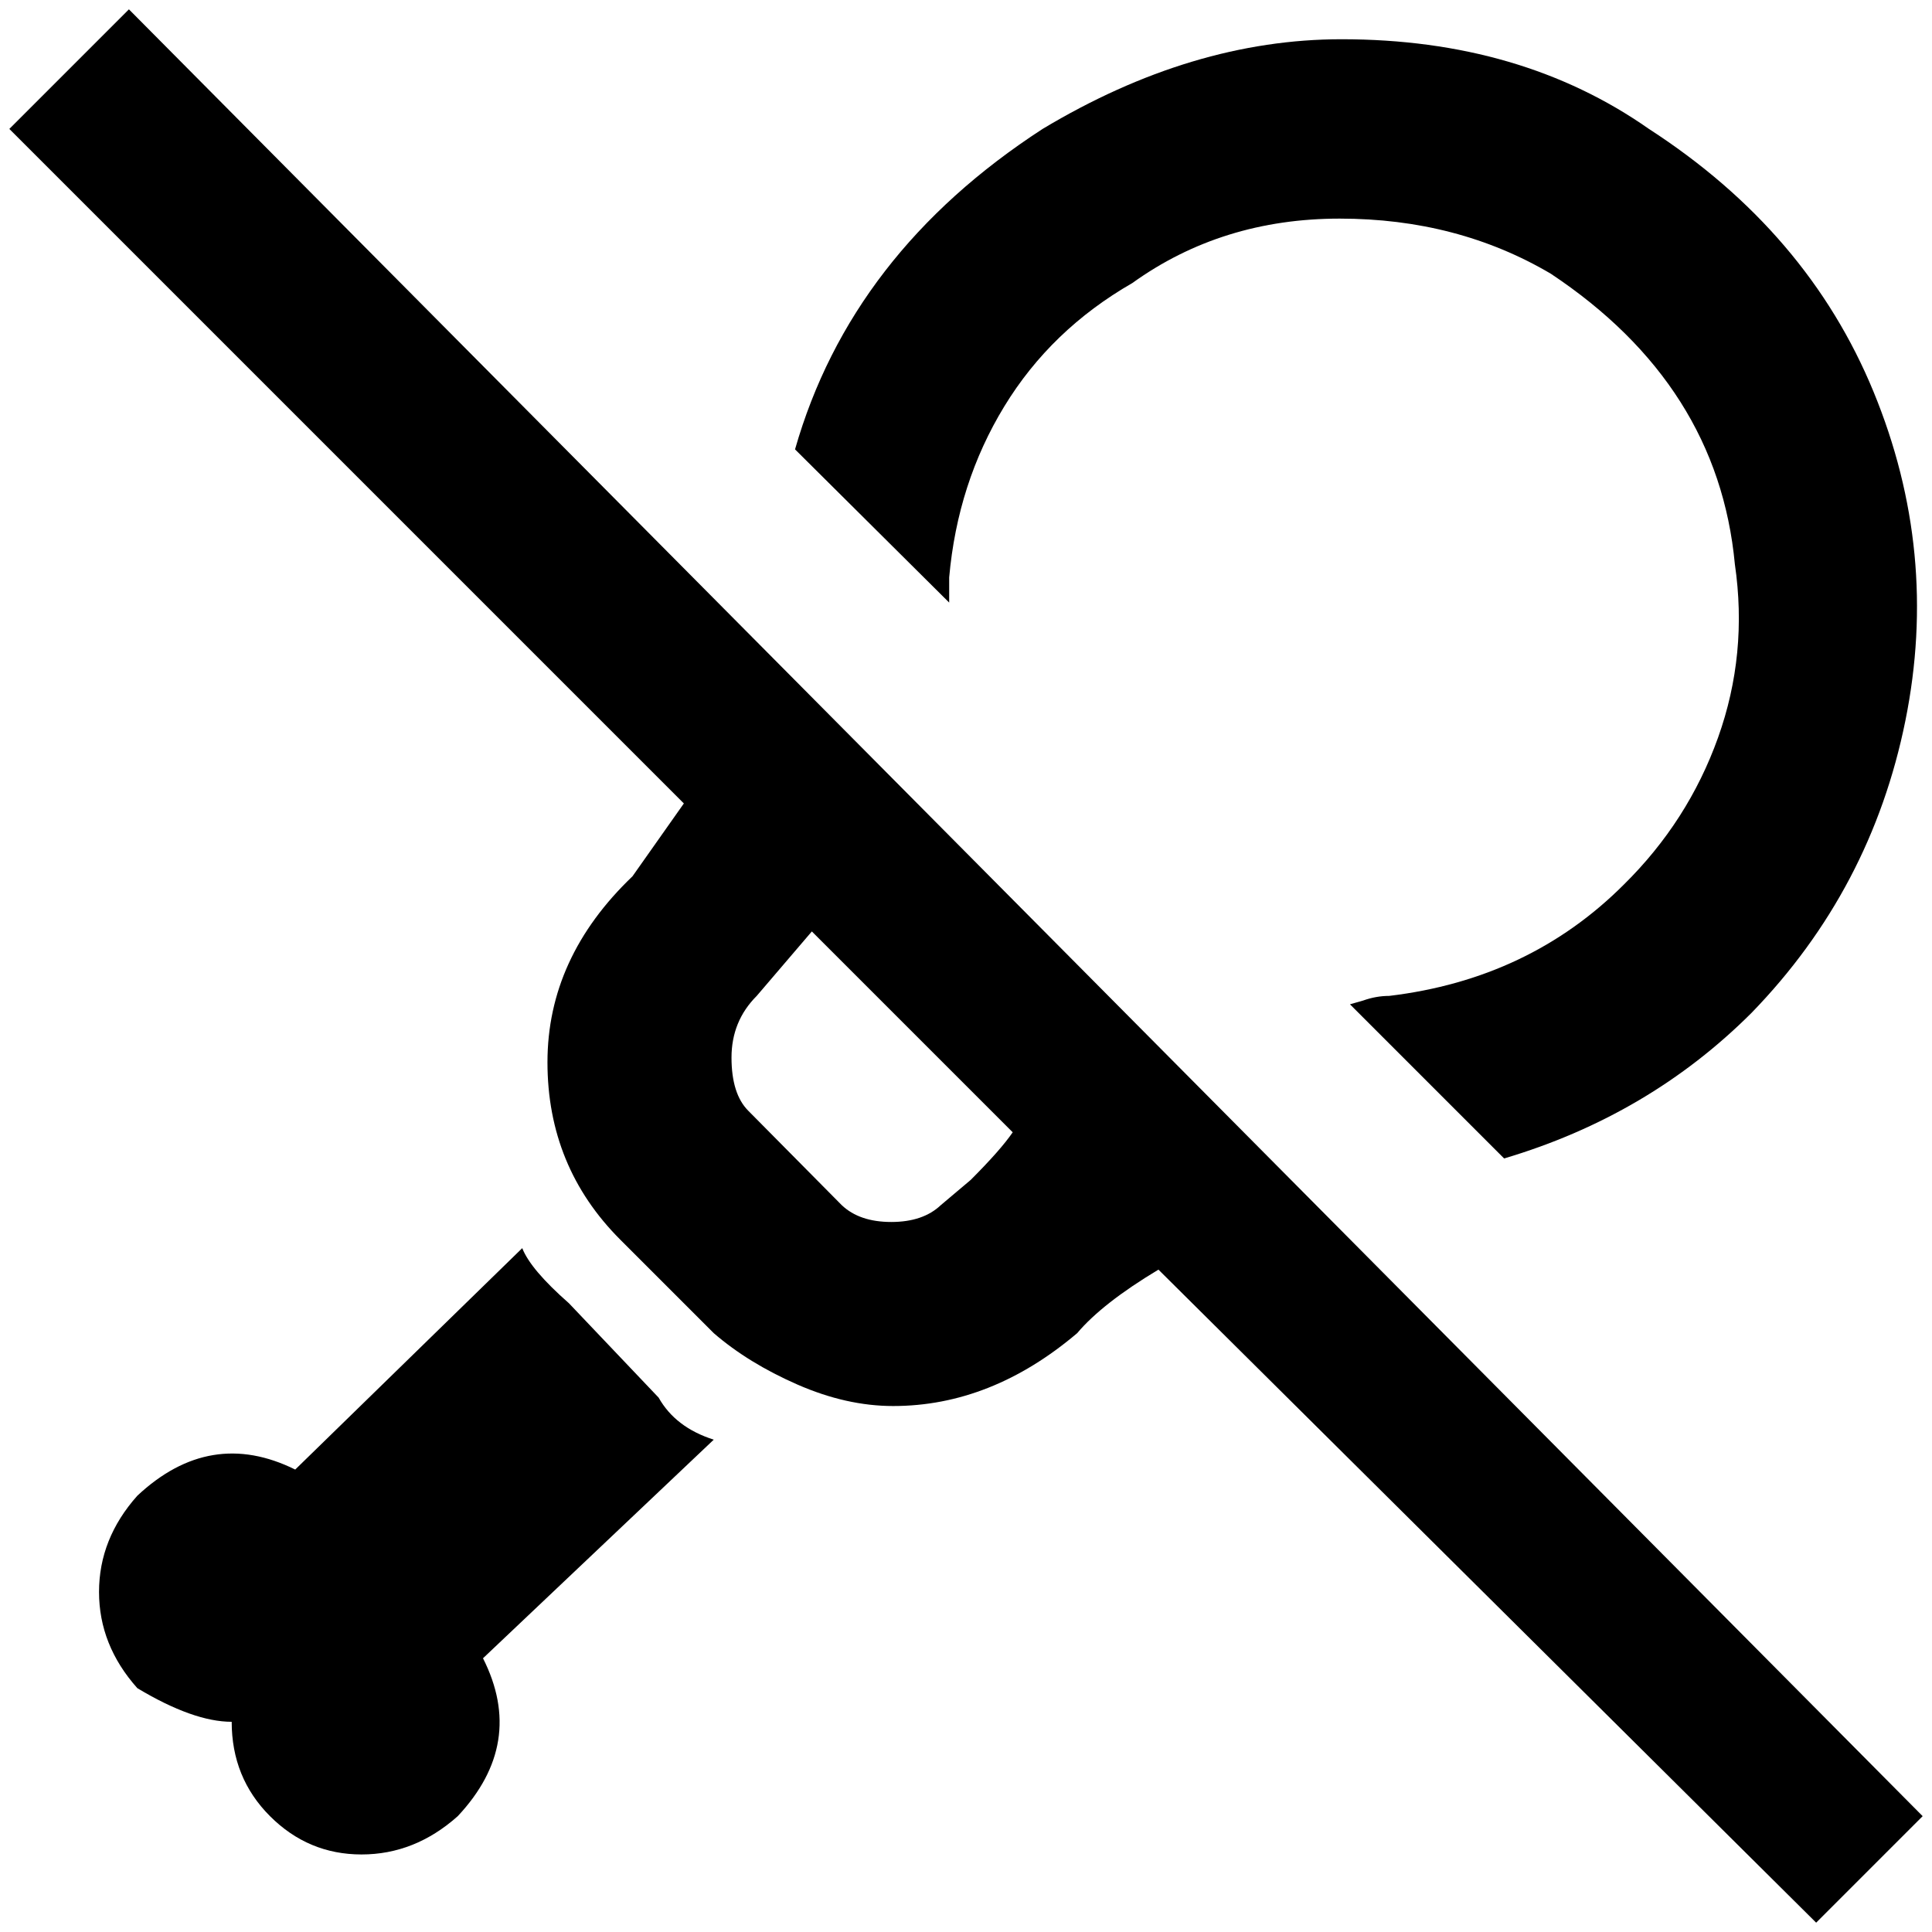<?xml version="1.0" standalone="no"?>
<!DOCTYPE svg PUBLIC "-//W3C//DTD SVG 1.1//EN" "http://www.w3.org/Graphics/SVG/1.1/DTD/svg11.dtd" >
<svg xmlns="http://www.w3.org/2000/svg" xmlns:xlink="http://www.w3.org/1999/xlink" version="1.1" width="2048" height="2048" viewBox="-10 0 2068 2048">
   <path fill="currentColor"
d="M2048 1934l-1920 -1934l-128 128l722 722l-55 78q-91 87 -91 199t78 190l100 100q37 32 89.5 55t102.5 23q105 0 197 -78q27 -32 87 -68l704 699zM997 1280q-19 18 -53 18t-53 -18l-100 -101q-18 -18 -18 -57t27 -66l59 -69l215 215q-13 19 -45 51zM1006 635l-165 -164
q60 -210 265 -343q160 -96 320 -96q192 0 329 96q170 110 240.5 281.5t34 352t-164.5 312.5q-110 110 -265 156l-165 -165l14 -4q14 -5 28 -5q150 -18 251 -119q69 -68 101 -157.5t18 -185.5q-18 -192 -197 -311q-100 -59 -226 -59t-222 69q-87 50 -137 132t-59 183v27z
M754 1531l-247 234q46 91 -27 169q-46 41 -103 41t-98 -41t-41 -101q-41 0 -101 -36q-41 -46 -41 -103t41 -103q78 -73 169 -28l243 -237q9 23 50 59l96 101q18 32 59 45z" />
</svg>
